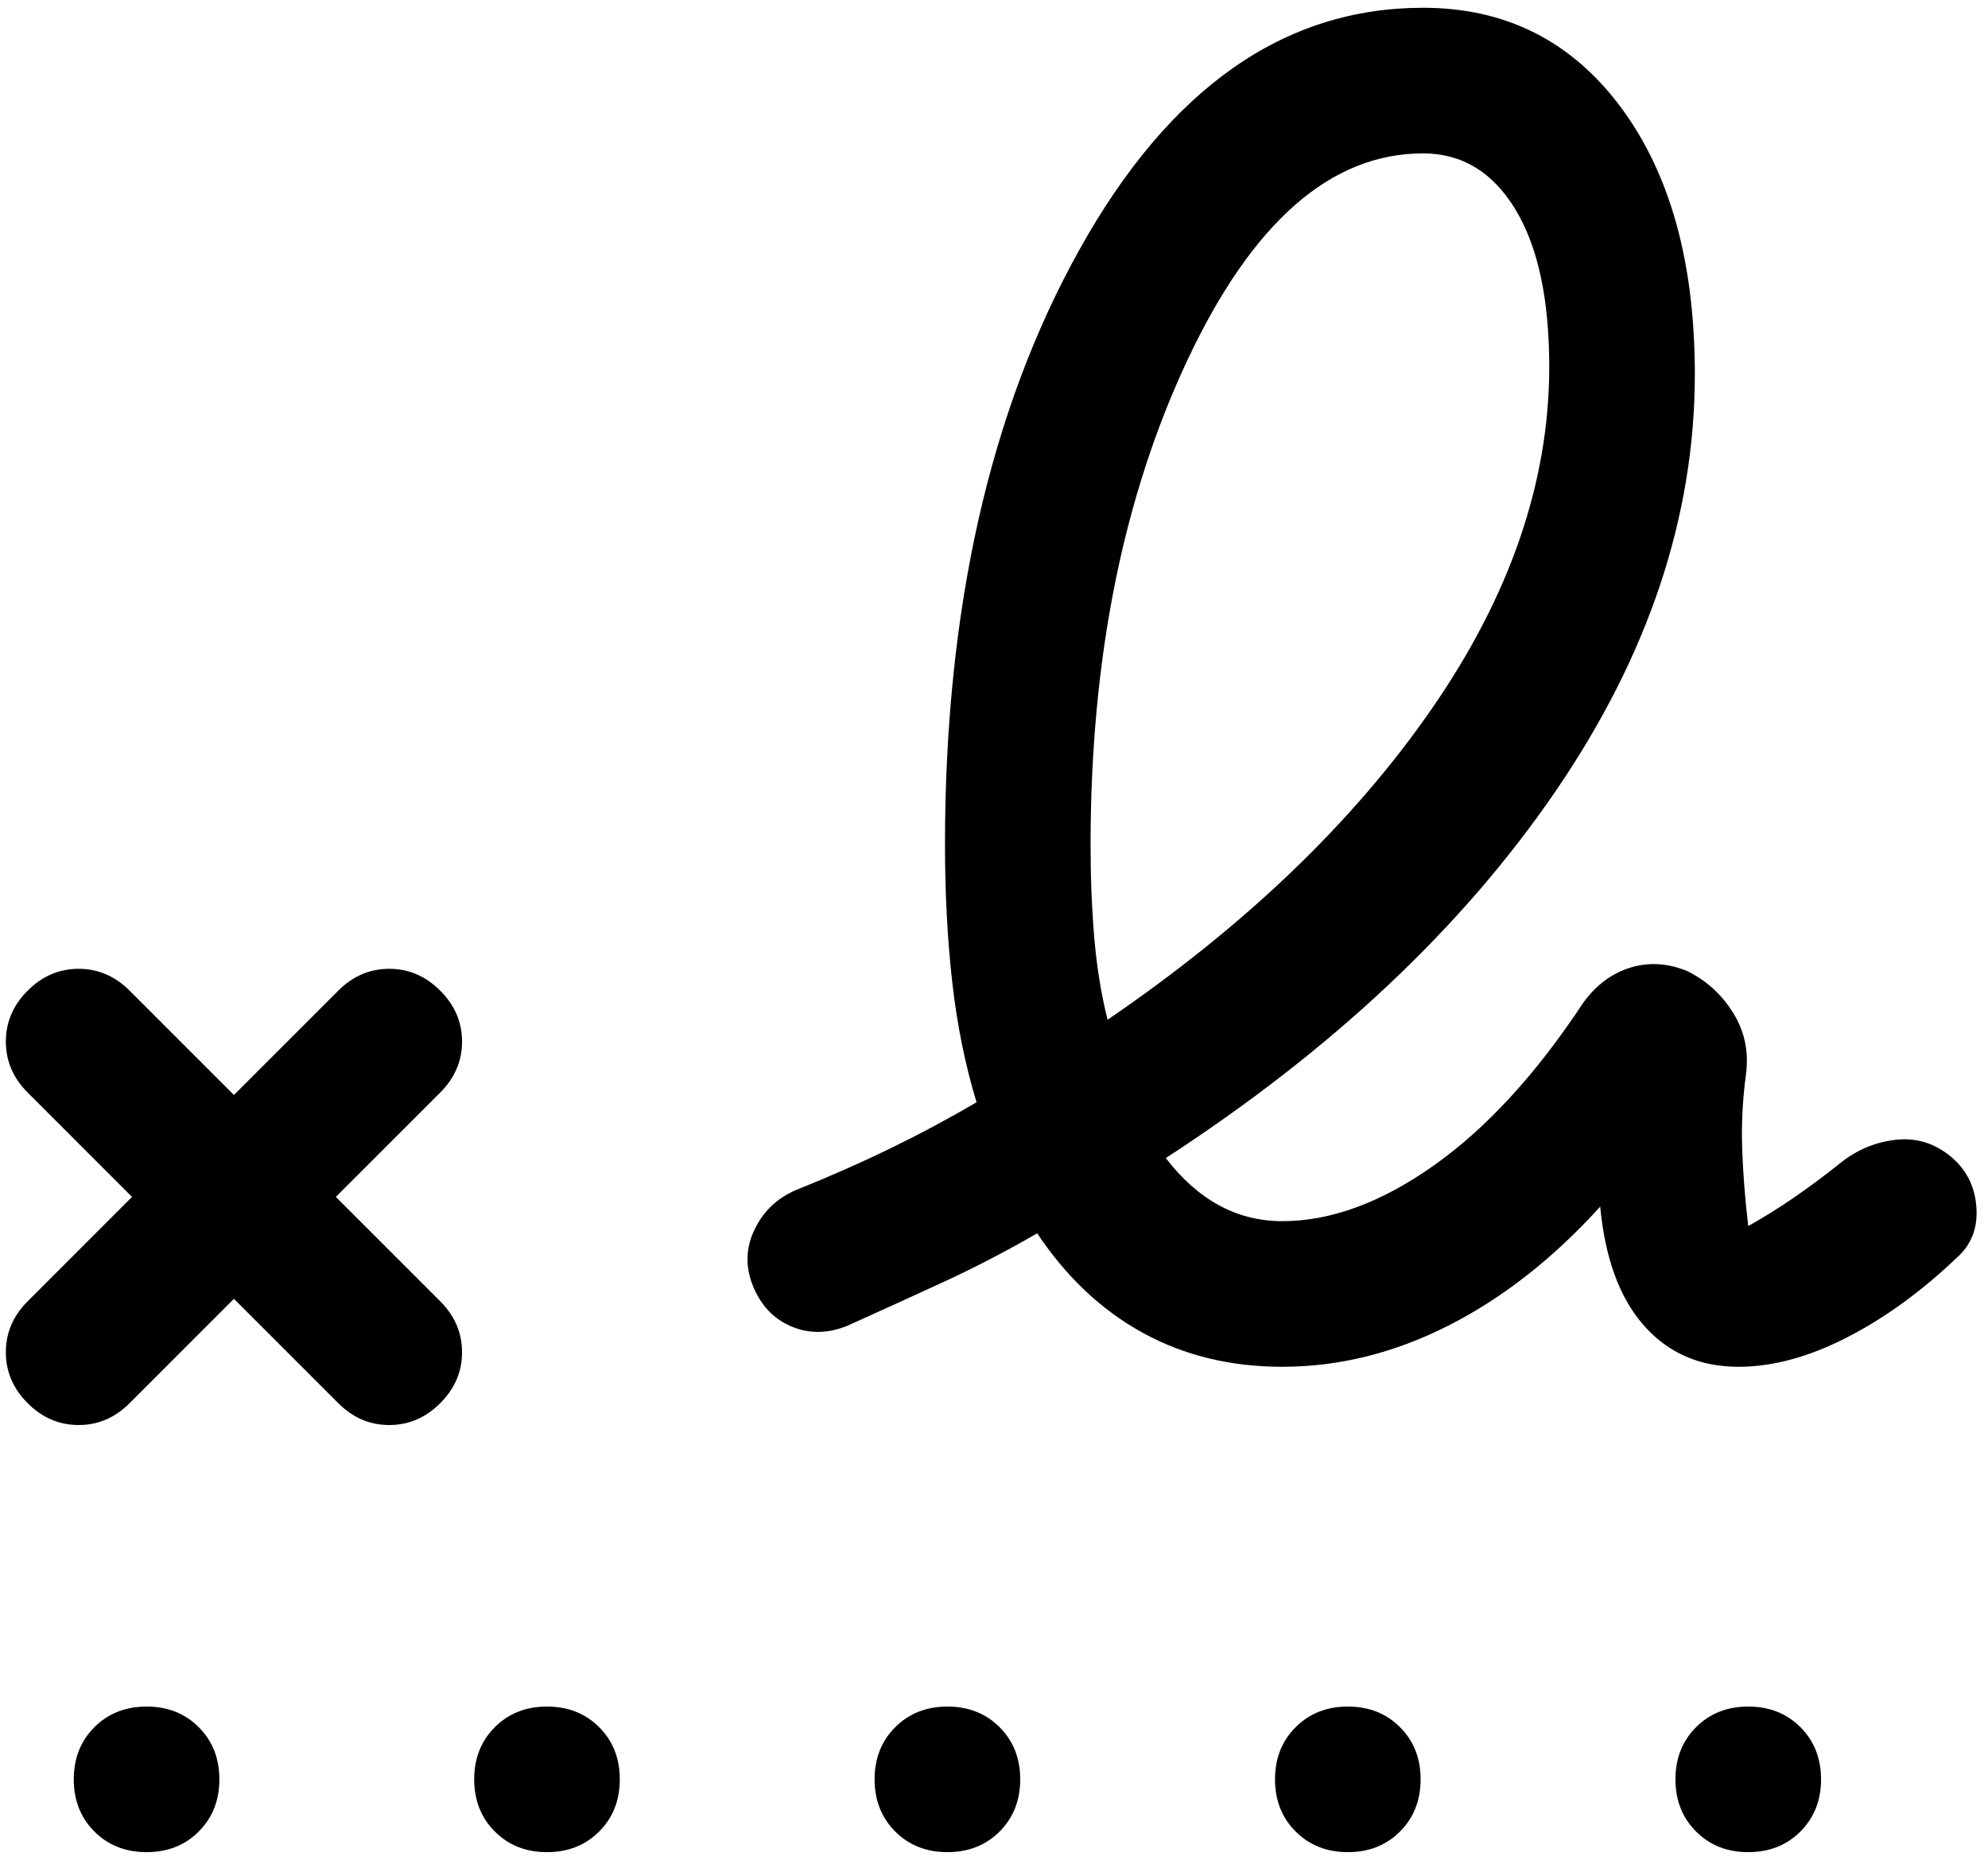 <svg width="64" height="60" viewBox="0 0 64 60" fill="none" xmlns="http://www.w3.org/2000/svg">
<path d="M35.656 32.828C40.083 29.807 43.56 26.474 46.086 22.828C48.612 19.182 49.875 15.51 49.875 11.812C49.875 9.625 49.51 7.932 48.781 6.734C48.052 5.536 47.062 4.938 45.812 4.938C42.844 4.938 40.318 7.151 38.234 11.578C36.151 16.005 35.109 21.213 35.109 27.203C35.109 28.245 35.148 29.234 35.227 30.172C35.305 31.109 35.448 31.995 35.656 32.828ZM4.172 45.172C3.703 45.641 3.156 45.875 2.531 45.875C1.906 45.875 1.359 45.641 0.891 45.172C0.422 44.703 0.188 44.156 0.188 43.531C0.188 42.906 0.422 42.359 0.891 41.891L4.25 38.531L0.891 35.172C0.422 34.703 0.188 34.156 0.188 33.531C0.188 32.906 0.422 32.359 0.891 31.891C1.359 31.422 1.906 31.188 2.531 31.188C3.156 31.188 3.703 31.422 4.172 31.891L7.531 35.25L10.891 31.891C11.359 31.422 11.906 31.188 12.531 31.188C13.156 31.188 13.703 31.422 14.172 31.891C14.641 32.359 14.875 32.906 14.875 33.531C14.875 34.156 14.641 34.703 14.172 35.172L10.812 38.531L14.172 41.891C14.641 42.359 14.875 42.906 14.875 43.531C14.875 44.156 14.641 44.703 14.172 45.172C13.703 45.641 13.156 45.875 12.531 45.875C11.906 45.875 11.359 45.641 10.891 45.172L7.531 41.812L4.172 45.172ZM41.281 44C39.615 44 38.117 43.635 36.789 42.906C35.461 42.177 34.328 41.109 33.391 39.703C32.401 40.276 31.398 40.797 30.383 41.266C29.367 41.734 28.338 42.203 27.297 42.672C26.672 42.932 26.073 42.945 25.5 42.711C24.927 42.477 24.51 42.047 24.25 41.422C23.99 40.797 24.003 40.185 24.289 39.586C24.576 38.987 25.031 38.557 25.656 38.297C26.698 37.88 27.701 37.438 28.664 36.969C29.628 36.5 30.552 36.005 31.438 35.484C31.073 34.286 30.812 32.997 30.656 31.617C30.5 30.237 30.422 28.766 30.422 27.203C30.422 19.599 31.867 13.206 34.758 8.023C37.648 2.841 41.333 0.25 45.812 0.25C48.469 0.25 50.591 1.318 52.18 3.453C53.768 5.589 54.562 8.453 54.562 12.047C54.562 16.63 53.065 21.109 50.07 25.484C47.075 29.859 42.896 33.792 37.531 37.281C38.052 37.958 38.625 38.466 39.25 38.805C39.875 39.143 40.552 39.312 41.281 39.312C42.844 39.312 44.471 38.714 46.164 37.516C47.857 36.318 49.458 34.573 50.969 32.281C51.385 31.708 51.893 31.331 52.492 31.148C53.091 30.966 53.703 31.005 54.328 31.266C54.953 31.578 55.448 32.034 55.812 32.633C56.177 33.232 56.307 33.896 56.203 34.625C56.099 35.406 56.06 36.188 56.086 36.969C56.112 37.75 56.177 38.583 56.281 39.469C56.75 39.208 57.232 38.909 57.727 38.57C58.221 38.232 58.729 37.854 59.25 37.438C59.771 37.021 60.357 36.773 61.008 36.695C61.659 36.617 62.245 36.786 62.766 37.203C63.286 37.62 63.573 38.167 63.625 38.844C63.677 39.521 63.469 40.068 63 40.484C61.854 41.578 60.669 42.438 59.445 43.062C58.221 43.688 57.062 44 55.969 44C54.719 44 53.703 43.557 52.922 42.672C52.141 41.786 51.672 40.51 51.516 38.844C50.005 40.51 48.378 41.786 46.633 42.672C44.888 43.557 43.104 44 41.281 44ZM4.719 59.625C4.042 59.625 3.482 59.404 3.039 58.961C2.596 58.518 2.375 57.958 2.375 57.281C2.375 56.604 2.596 56.044 3.039 55.602C3.482 55.159 4.042 54.938 4.719 54.938C5.396 54.938 5.956 55.159 6.398 55.602C6.841 56.044 7.062 56.604 7.062 57.281C7.062 57.958 6.841 58.518 6.398 58.961C5.956 59.404 5.396 59.625 4.719 59.625ZM17.609 59.625C16.932 59.625 16.372 59.404 15.93 58.961C15.487 58.518 15.266 57.958 15.266 57.281C15.266 56.604 15.487 56.044 15.93 55.602C16.372 55.159 16.932 54.938 17.609 54.938C18.287 54.938 18.846 55.159 19.289 55.602C19.732 56.044 19.953 56.604 19.953 57.281C19.953 57.958 19.732 58.518 19.289 58.961C18.846 59.404 18.287 59.625 17.609 59.625ZM30.5 59.625C29.823 59.625 29.263 59.404 28.82 58.961C28.378 58.518 28.156 57.958 28.156 57.281C28.156 56.604 28.378 56.044 28.82 55.602C29.263 55.159 29.823 54.938 30.5 54.938C31.177 54.938 31.737 55.159 32.18 55.602C32.622 56.044 32.844 56.604 32.844 57.281C32.844 57.958 32.622 58.518 32.18 58.961C31.737 59.404 31.177 59.625 30.5 59.625ZM43.391 59.625C42.714 59.625 42.154 59.404 41.711 58.961C41.268 58.518 41.047 57.958 41.047 57.281C41.047 56.604 41.268 56.044 41.711 55.602C42.154 55.159 42.714 54.938 43.391 54.938C44.068 54.938 44.628 55.159 45.07 55.602C45.513 56.044 45.734 56.604 45.734 57.281C45.734 57.958 45.513 58.518 45.07 58.961C44.628 59.404 44.068 59.625 43.391 59.625ZM56.281 59.625C55.604 59.625 55.044 59.404 54.602 58.961C54.159 58.518 53.938 57.958 53.938 57.281C53.938 56.604 54.159 56.044 54.602 55.602C55.044 55.159 55.604 54.938 56.281 54.938C56.958 54.938 57.518 55.159 57.961 55.602C58.404 56.044 58.625 56.604 58.625 57.281C58.625 57.958 58.404 58.518 57.961 58.961C57.518 59.404 56.958 59.625 56.281 59.625Z" fill="currentColor"/>
</svg>
